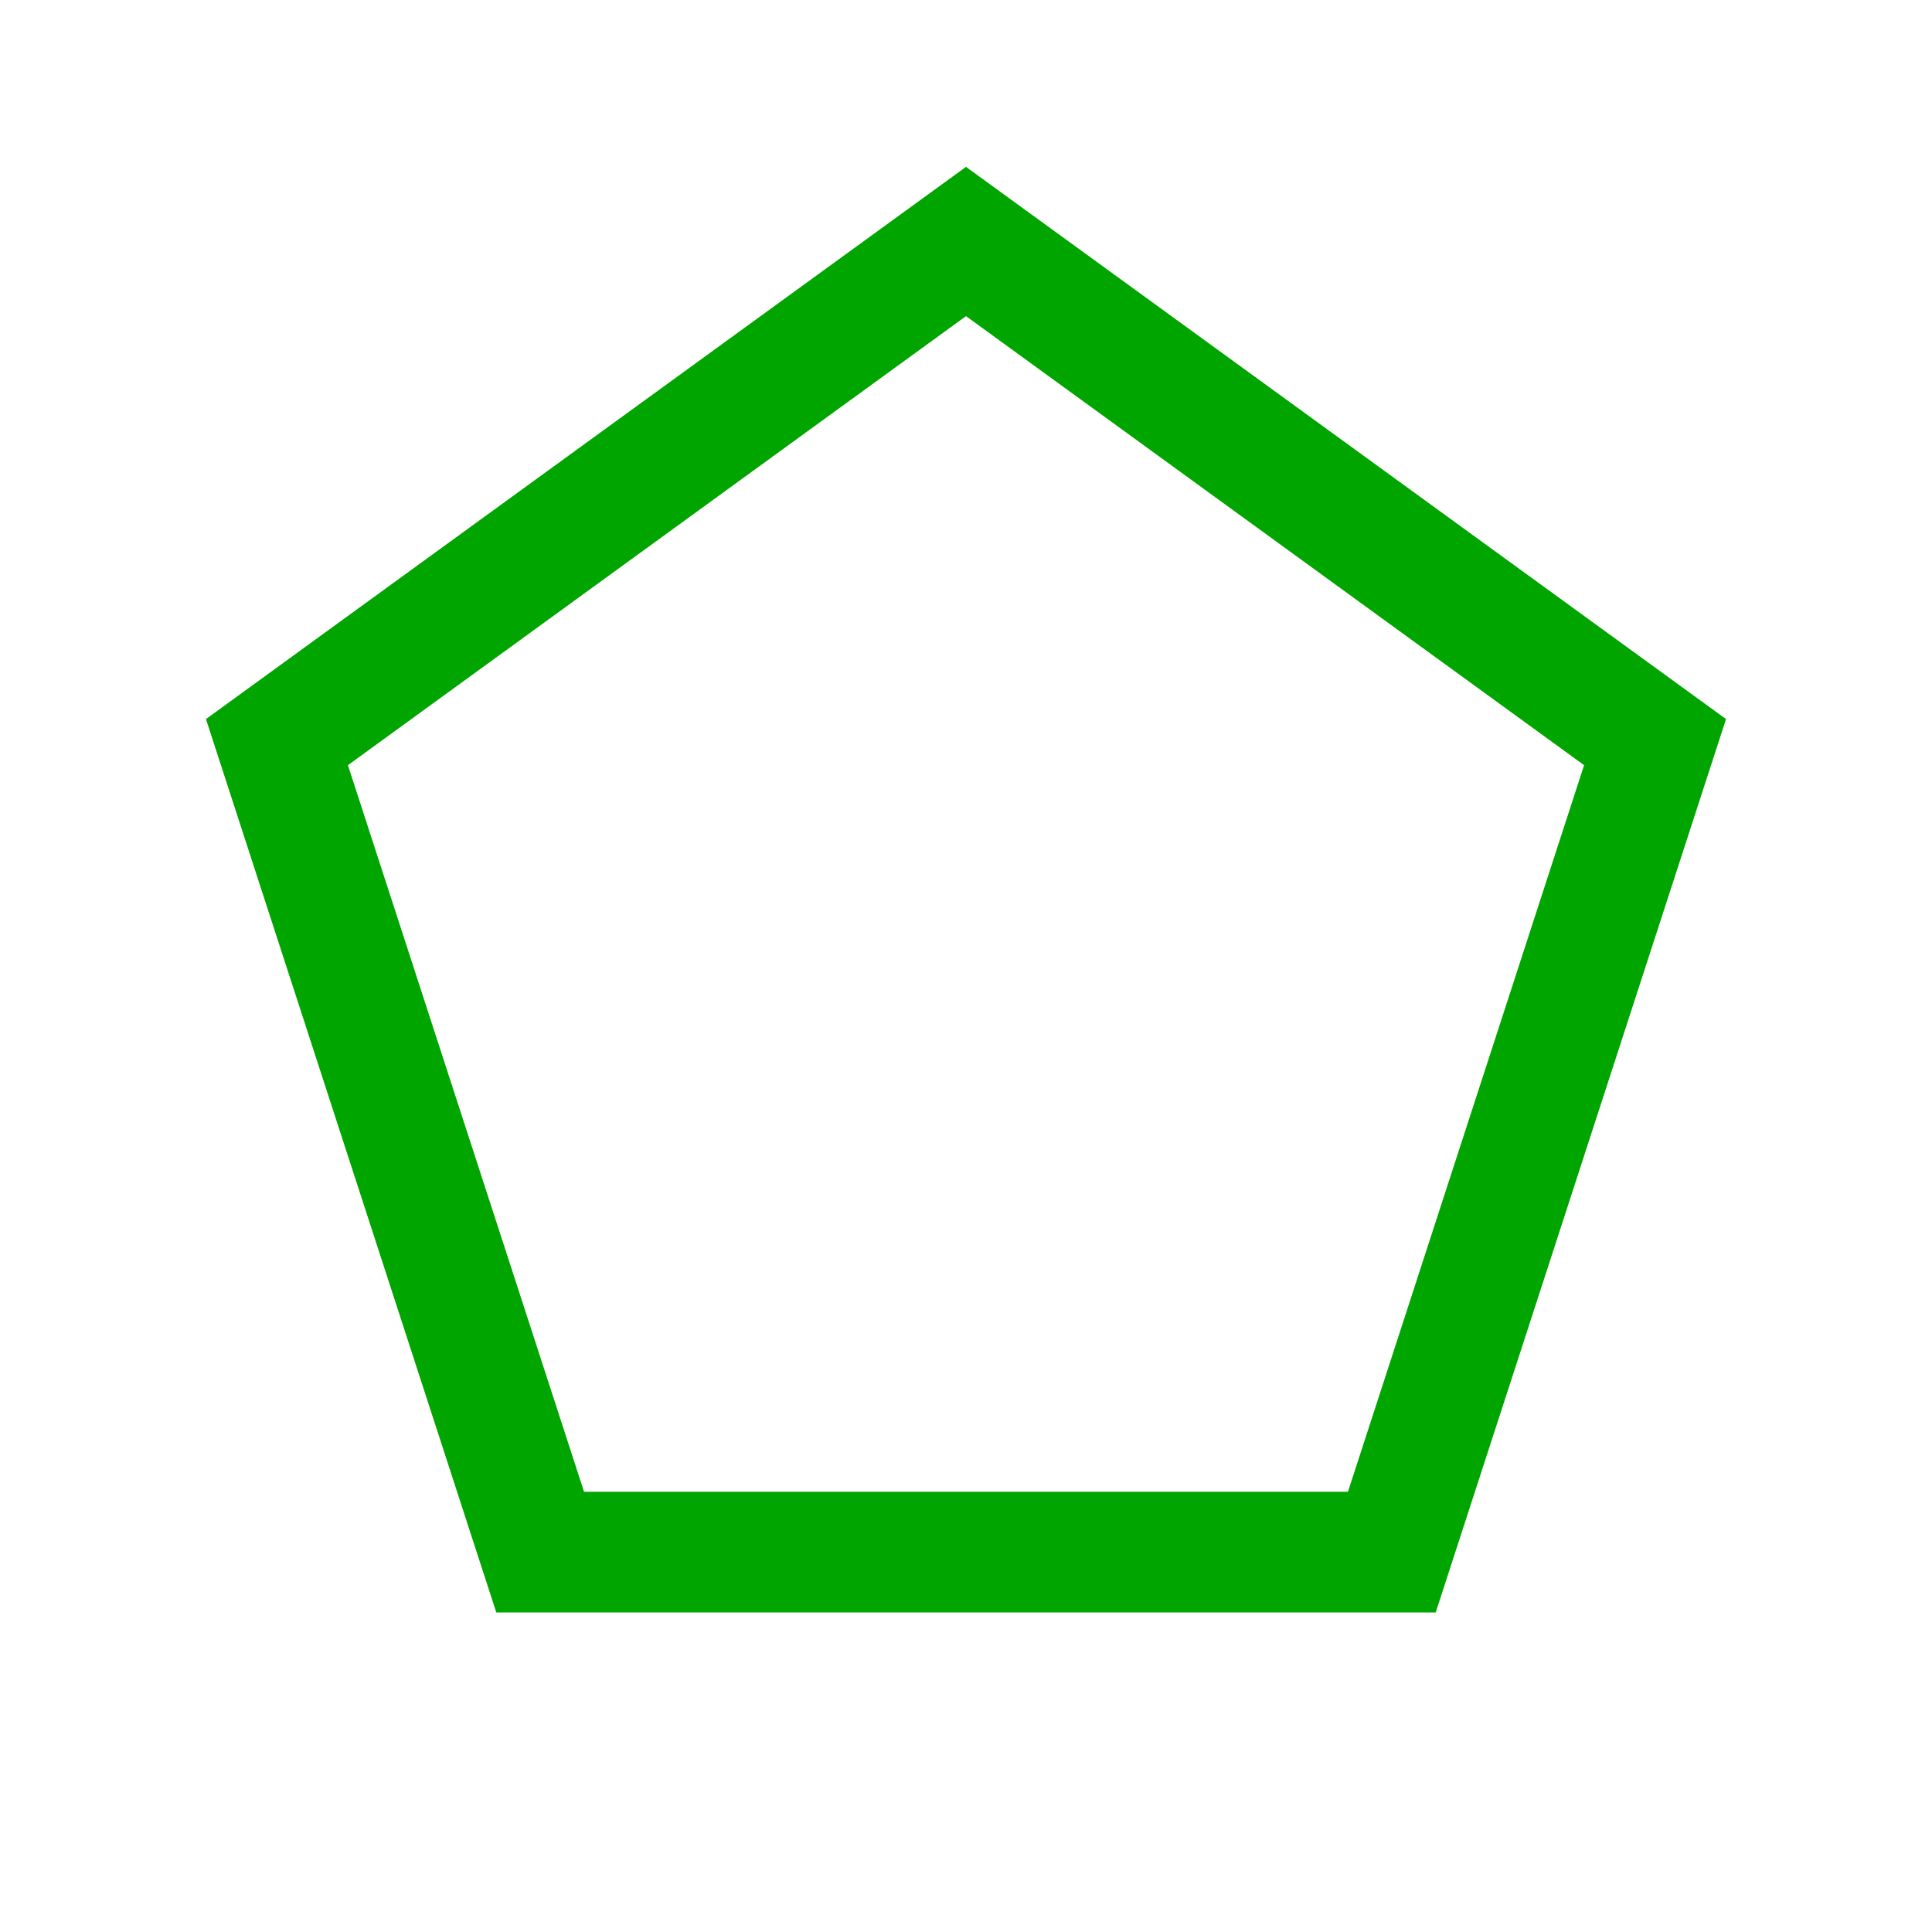 <svg xmlns="http://www.w3.org/2000/svg" width="32" height="32"><path d="m48 68 11.413 8.292-4.36 13.416H40.947l-4.36-13.416z" style="fill:none;fill-opacity:1;stroke:#00a500;stroke-width:2;stroke-linejoin:miter;stroke-dasharray:none;stroke-dashoffset:0;stroke-opacity:1;paint-order:normal" transform="translate(-32 -64)"/></svg>